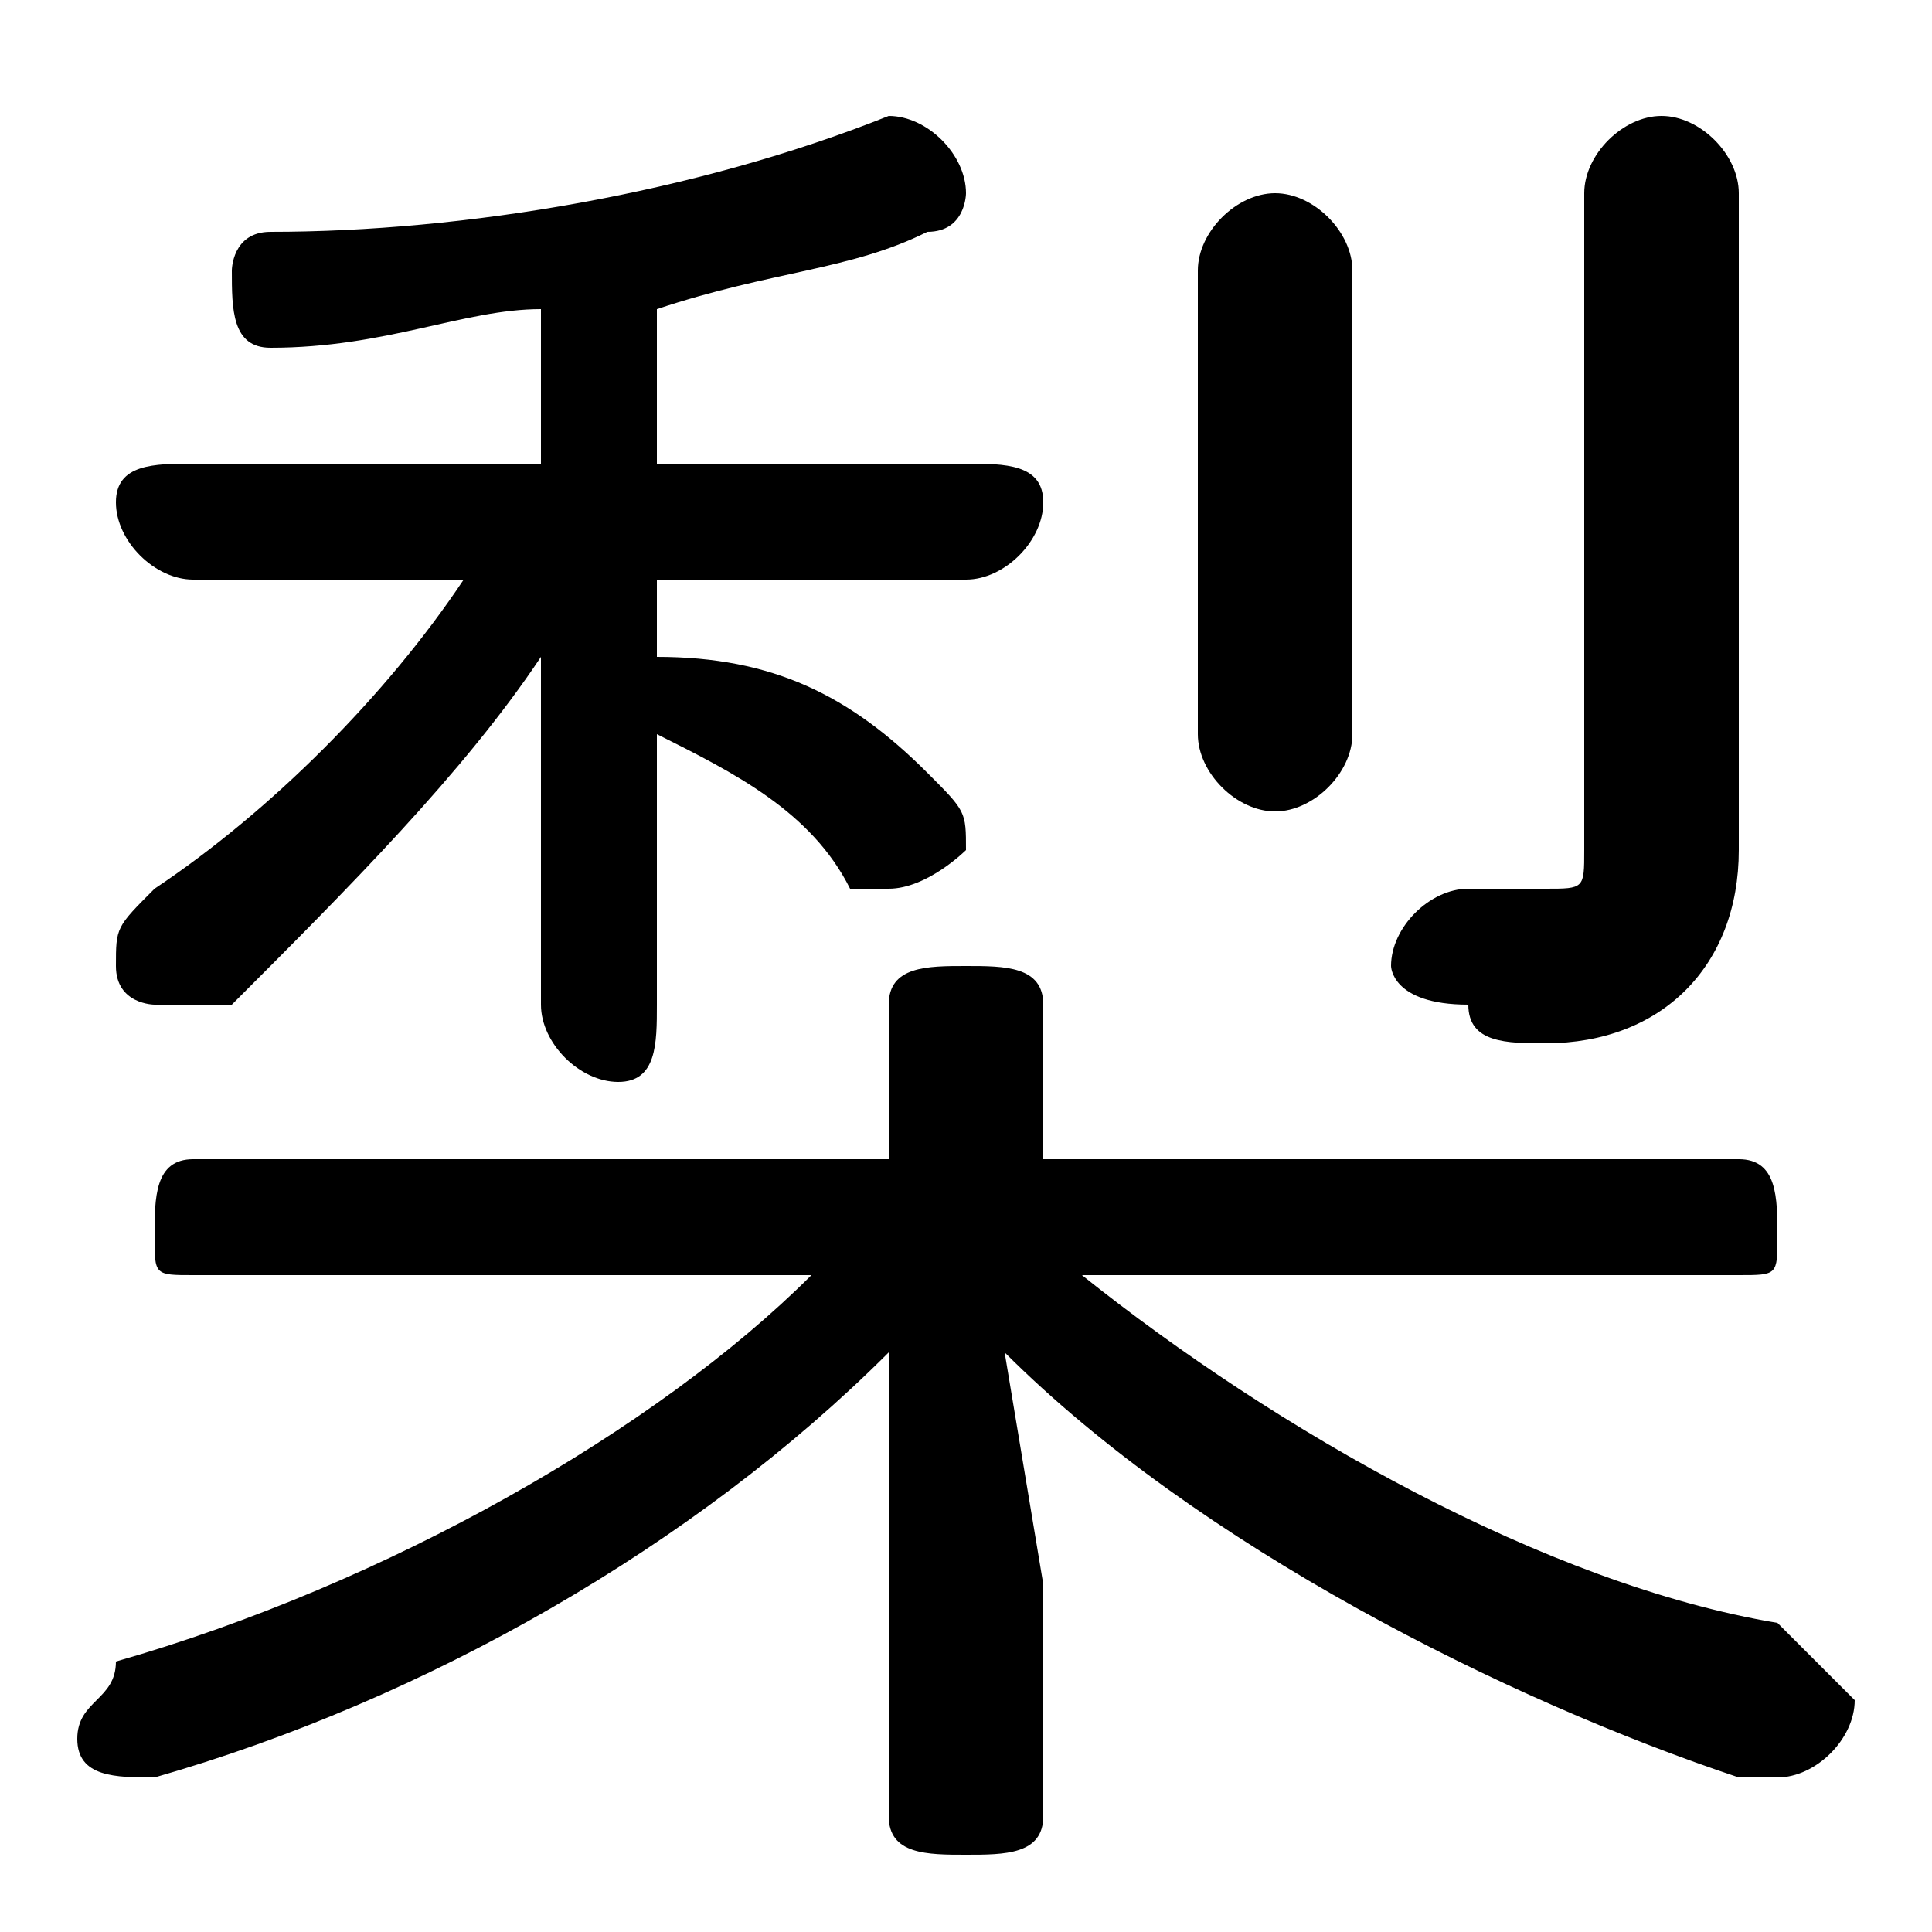 <svg xmlns="http://www.w3.org/2000/svg" viewBox="0 -44.0 50.0 50.0">
    <rect x="0" y="-44.0" width="50.0" height="50.0" fill="#808080" stroke="none"/>
    <g transform="scale(1, -1)">
        <!-- ボディの枠 -->
        <rect x="0" y="-6.0" width="50.0" height="50.0"
            stroke="white" fill="white"/>
        <!-- グリフ座標系の原点 -->
        <circle cx="0" cy="0" r="5" fill="white"/>
        <!-- グリフのアウトライン -->
        <g style="fill:black;stroke:#000000;stroke-width:0;stroke-linecap:round;stroke-linejoin:round;">
        <path d="M 14.0 23.0 L 14.0 18.0 C 14.0 17.0 15.0 16.0 16.0 16.0 C 17.0 16.0 17.0 17.0 17.0 18.0 L 17.0 25.0 C 19.0 24.0 21.0 23.0 22.0 21.0 C 23.0 21.0 23.0 21.0 23.0 21.0 C 24.0 21.0 25.0 22.0 25.0 22.0 C 25.0 23.0 25.0 23.0 24.0 24.0 C 22.0 26.0 20.0 27.0 17.0 27.0 L 17.0 29.0 L 25.0 29.0 C 26.0 29.0 27.0 30.0 27.0 31.0 C 27.0 32.0 26.0 32.0 25.0 32.0 L 17.0 32.0 L 17.0 36.0 C 20.0 37.0 22.0 37.0 24.0 38.0 C 25.0 38.0 25.0 39.0 25.0 39.0 C 25.0 40.0 24.0 41.0 23.0 41.0 C 23.0 41.0 23.0 41.0 23.0 41.0 C 18.0 39.0 12.0 38.0 7.0 38.0 C 6.0 38.0 6.0 37.0 6.0 37.0 C 6.0 36.0 6.0 35.0 7.0 35.0 C 10.0 35.0 12.0 36.0 14.0 36.0 L 14.0 32.0 L 5.0 32.0 C 4.0 32.0 3.0 32.0 3.0 31.0 C 3.0 30.0 4.0 29.0 5.0 29.0 L 12.0 29.0 C 10.0 26.0 7.0 23.0 4.0 21.0 C 3.0 20.0 3.0 20.0 3.0 19.0 C 3.0 18.0 4.0 18.0 4.0 18.0 C 5.0 18.0 5.0 18.0 6.0 18.0 C 9.0 21.0 12.0 24.0 14.0 27.0 Z M 45.0 11.0 C 46.0 11.0 46.0 11.0 46.0 12.0 C 46.0 13.0 46.0 14.0 45.0 14.0 L 27.0 14.0 L 27.0 18.0 C 27.0 19.0 26.0 19.0 25.0 19.0 C 24.0 19.0 23.0 19.0 23.0 18.0 L 23.0 14.0 L 5.0 14.0 C 4.0 14.0 4.0 13.0 4.0 12.0 C 4.0 11.0 4.0 11.0 5.0 11.0 L 21.0 11.0 C 17.0 7.0 10.0 3.0 3.0 1.0 C 3.0 0.0 2.0 -0.0 2.0 -1.0 C 2.0 -2.0 3.0 -2.0 4.0 -2.0 C 4.0 -2.0 4.0 -2.0 4.0 -2.0 C 11.0 0.0 18.0 4.0 23.0 9.0 L 23.0 3.0 L 23.0 -3.0 C 23.0 -4.0 24.0 -4.0 25.0 -4.0 C 26.0 -4.0 27.0 -4.0 27.0 -3.0 L 27.0 3.0 L 26.0 9.0 C 31.0 4.0 39.0 0.0 45.0 -2.0 C 46.0 -2.0 46.0 -2.0 46.0 -2.0 C 47.0 -2.0 48.0 -1.0 48.0 -0.0 C 48.0 0.0 47.0 1.0 46.0 2.0 C 40.0 3.0 33.0 7.0 28.0 11.0 Z M 45.0 39.0 C 45.0 40.0 44.0 41.0 43.0 41.0 C 42.0 41.0 41.0 40.0 41.0 39.0 L 41.0 22.0 C 41.0 21.0 41.0 21.0 40.0 21.0 C 39.0 21.0 39.0 21.0 38.0 21.0 C 37.0 21.0 36.0 20.0 36.0 19.0 C 36.0 19.0 36.0 18.0 38.0 18.0 C 38.0 17.0 39.0 17.0 40.0 17.0 C 43.0 17.0 45.0 19.0 45.0 22.0 Z M 31.0 25.0 C 31.0 24.0 32.0 23.0 33.0 23.0 C 34.0 23.0 35.0 24.0 35.0 25.0 L 35.0 37.0 C 35.0 38.0 34.0 39.0 33.0 39.0 C 32.0 39.0 31.0 38.0 31.0 37.0 Z"/>
    </g>
    </g>
</svg>
